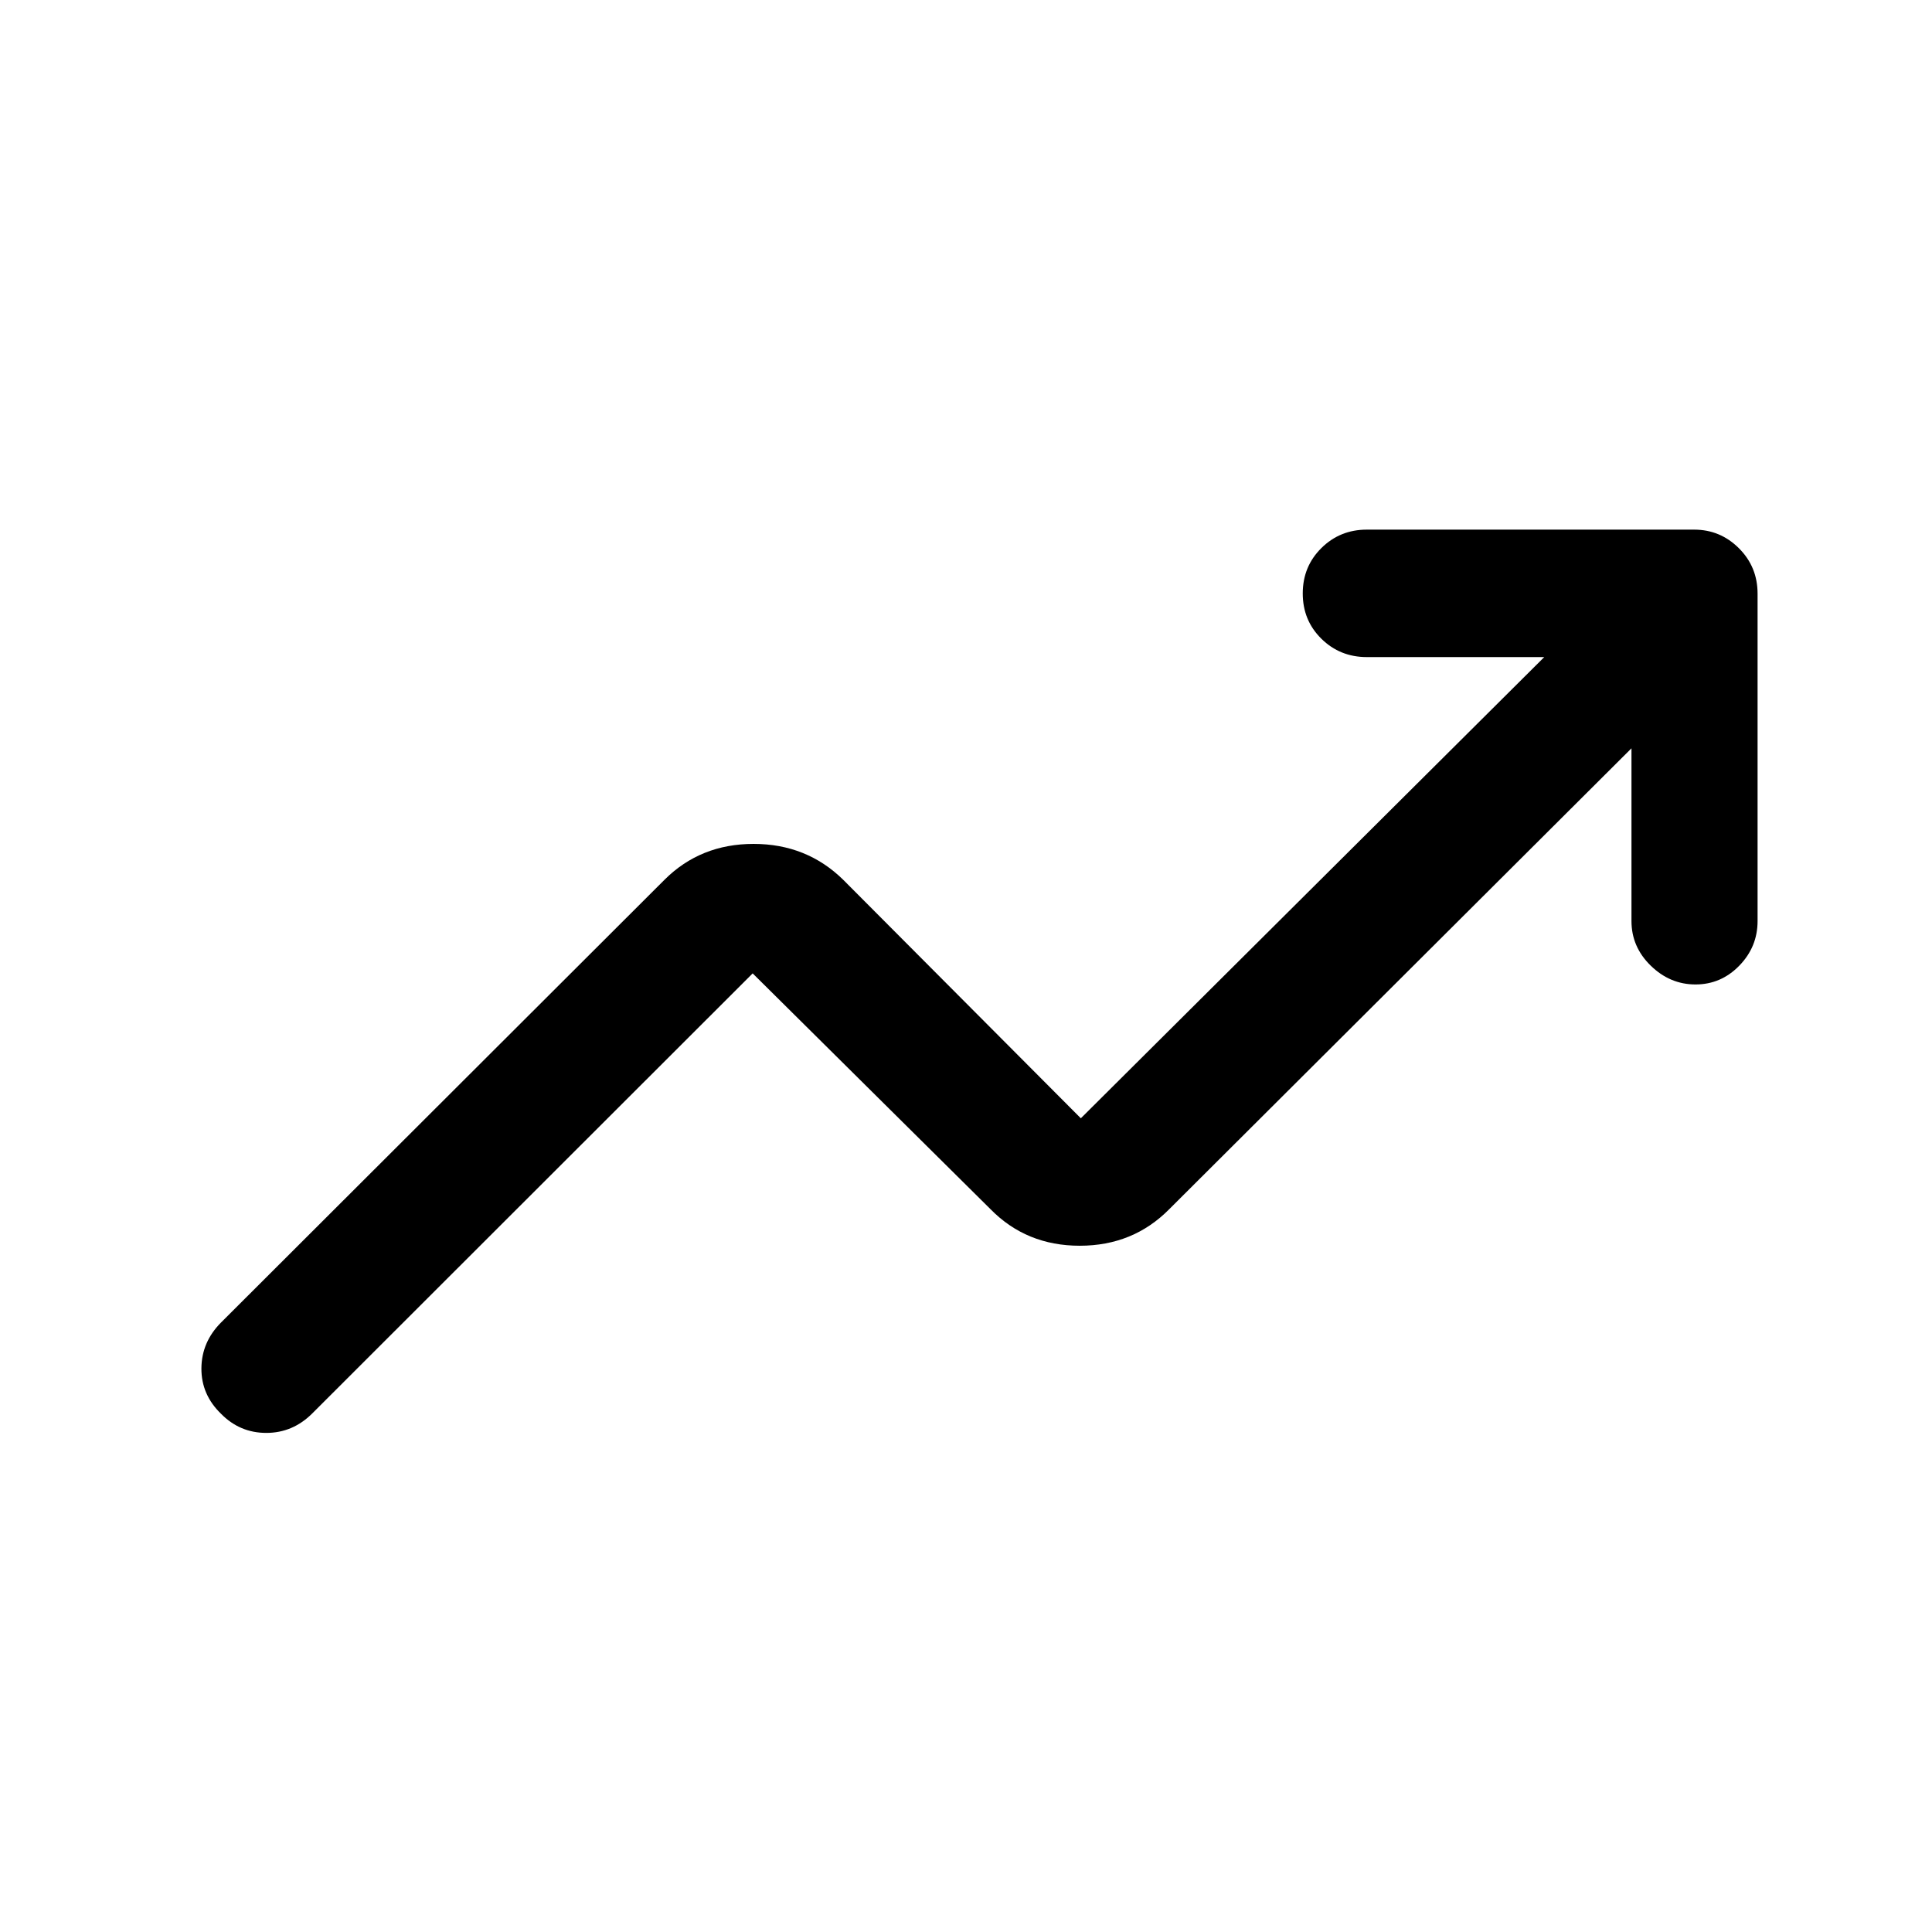 <svg xmlns="http://www.w3.org/2000/svg" height="40" viewBox="0 -960 960 960" width="40"><path d="M109.83-257.5q-9.83-9.5-9.75-22.58.09-13.09 9.8-22.82l220.29-219.93q17.87-17.84 44.27-17.84 26.39 0 44.56 17.84l118.06 118.5L767.33-633.5h-88.16q-13.34 0-22.59-9.12-9.25-9.11-9.25-22.5 0-13.38 9.25-22.55 9.25-9.16 22.59-9.16h162.66q12.95 0 22.23 9.25 9.27 9.25 9.27 22.58v162.67q0 12.83-9.08 22.16-9.09 9.34-21.76 9.34-12.68 0-22.25-9.34-9.57-9.33-9.57-22.16v-85.84L581-359.17Q563.04-341 536.52-341q-26.52 0-44.35-18.17L374-476.33l-218.78 218.6Q145.5-248 132.33-248q-13.16 0-22.5-9.5Z"/></svg>